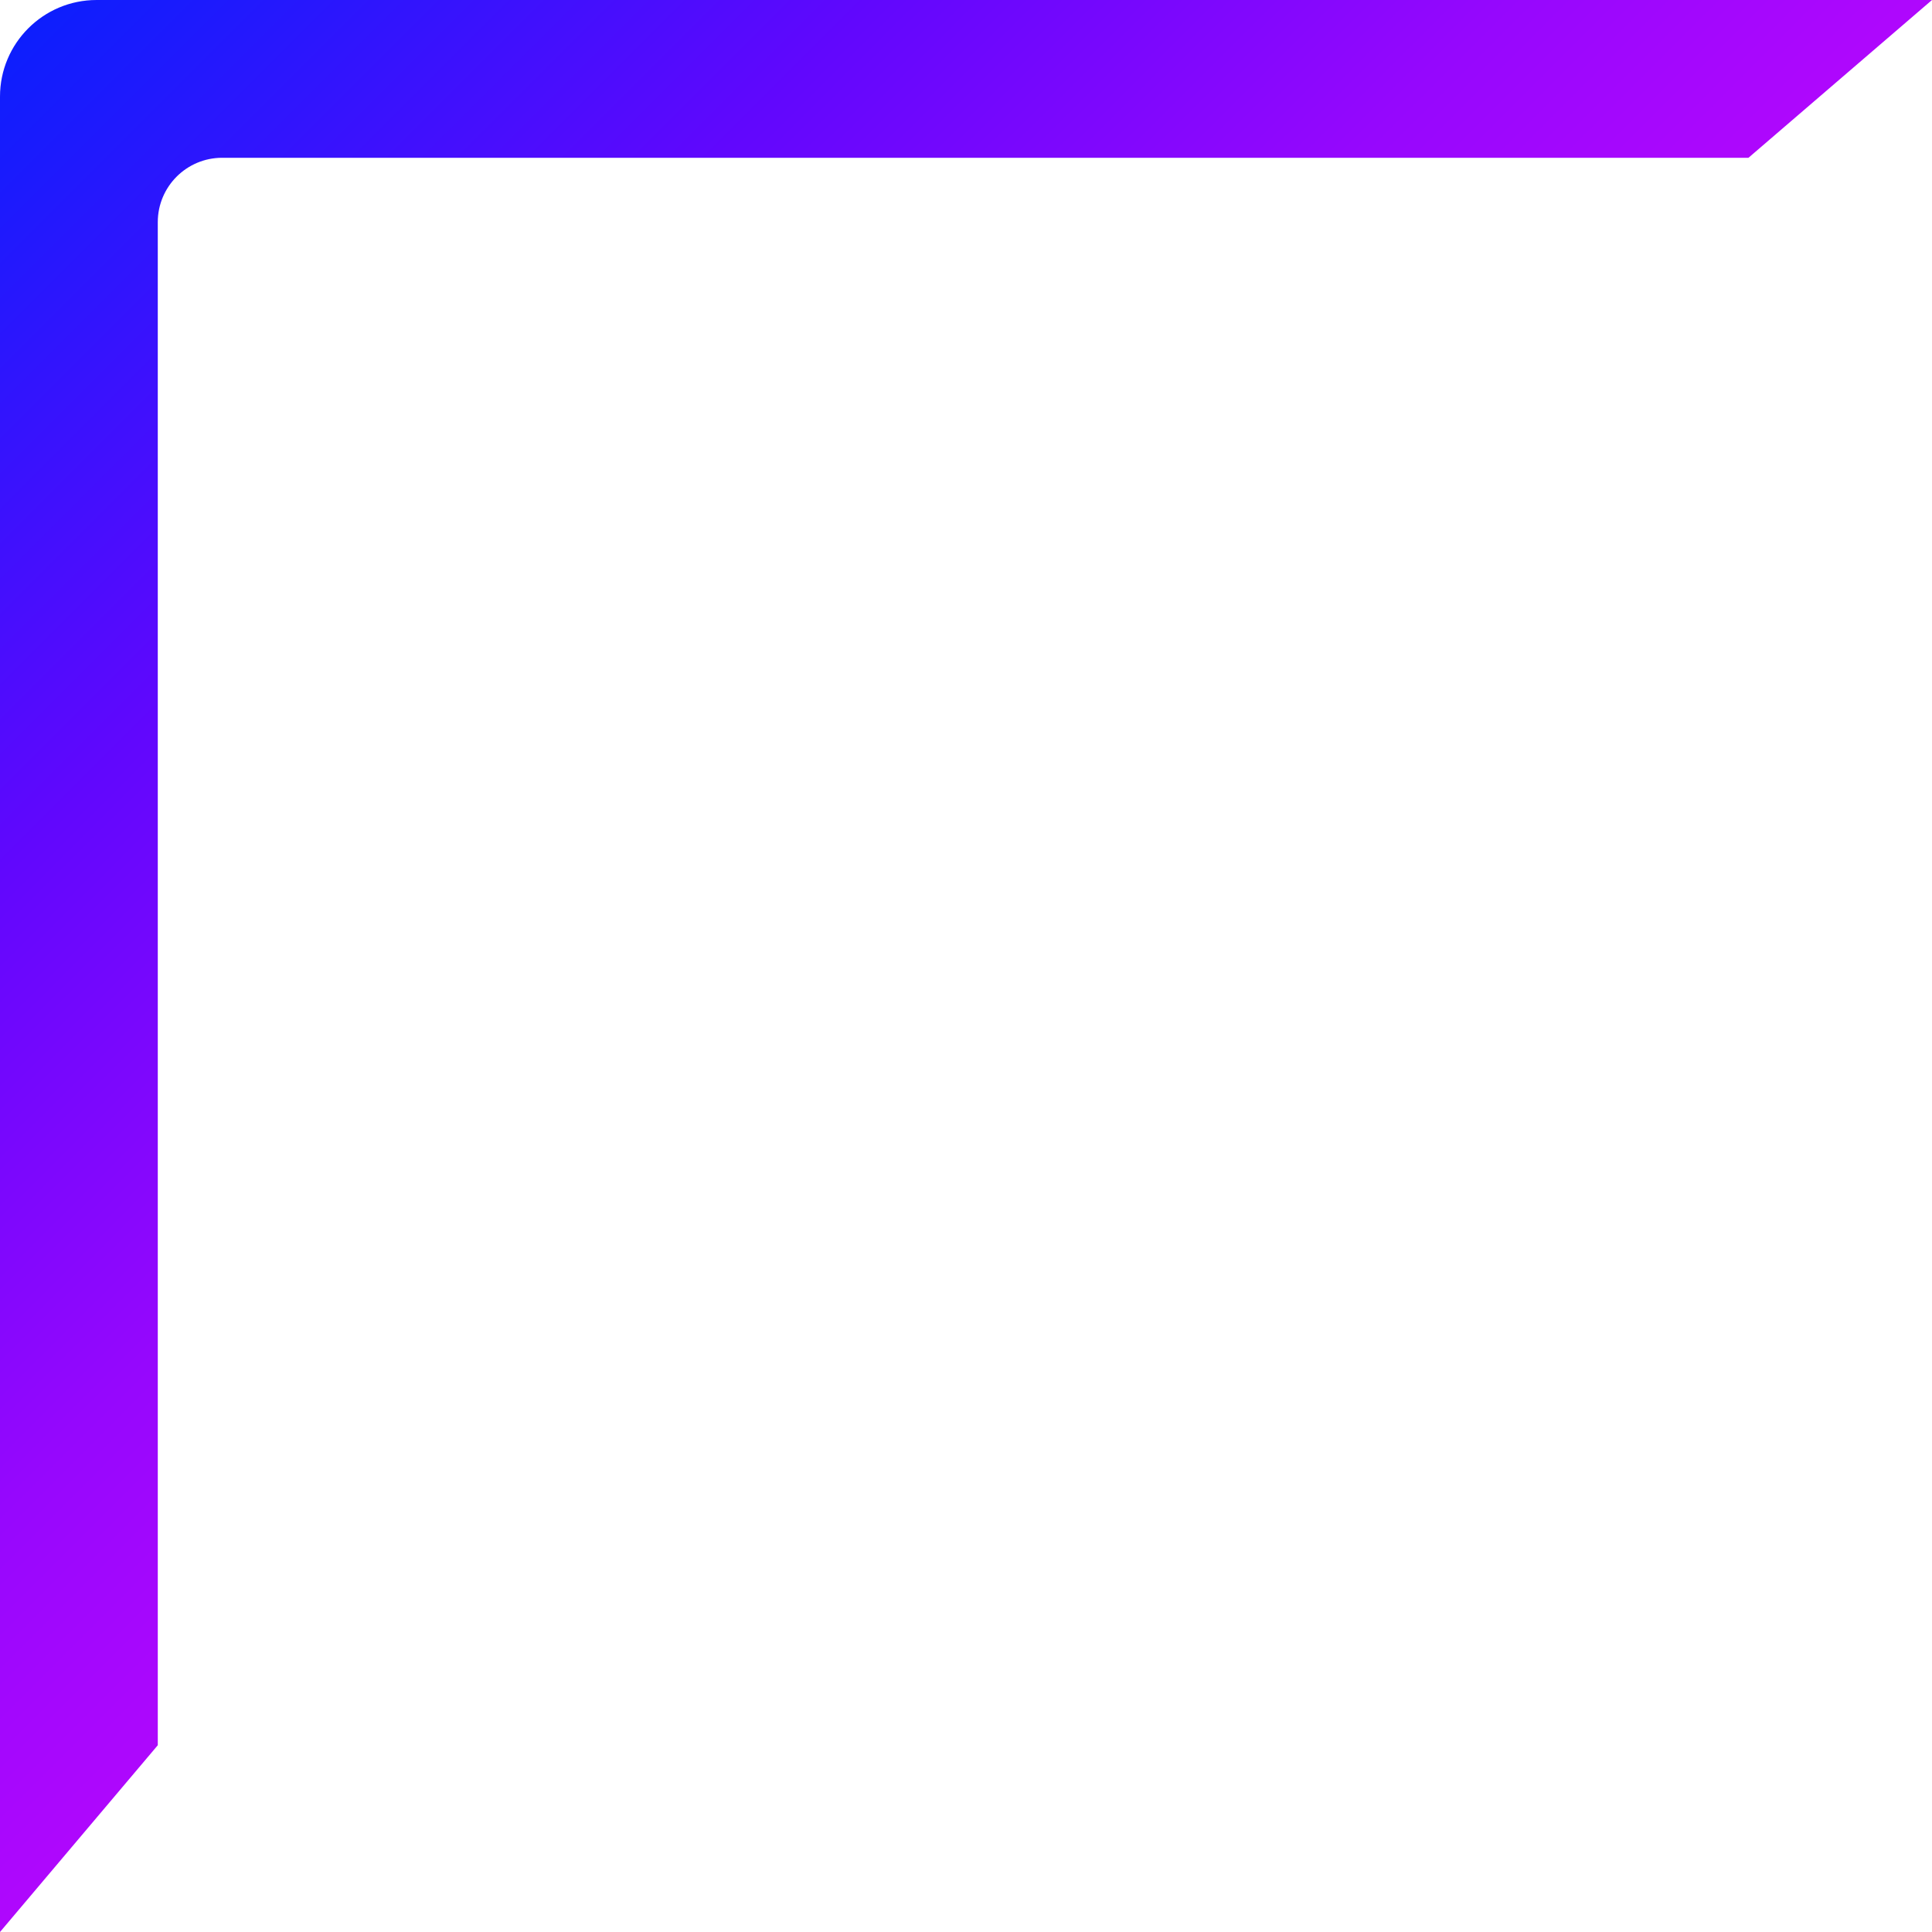 <svg width="300" height="300" viewBox="0 0 300 300" fill="none"
    xmlns="http://www.w3.org/2000/svg">
    <path d="M34.5 24.5C28.977 24.5 24.5 28.977 24.5 34.5V271L0 300V15C0 6.716 6.716 0 15 0H300L271.5 24.5H34.5Z" fill="url(#paint0_linear_1_105)"/>
    <defs>
        <linearGradient id="paint0_linear_1_105" x1="300" y1="300" x2="0" y2="0" gradientUnits="userSpaceOnUse">
            <stop offset="0.411" stop-color="#C407FD"/>
            <stop offset="0.609" stop-color="#9607FD"/>
            <stop offset="0.773" stop-color="#6107FD"/>
            <stop offset="1" stop-color="#0720FD"/>
        </linearGradient>
    </defs>
</svg>
